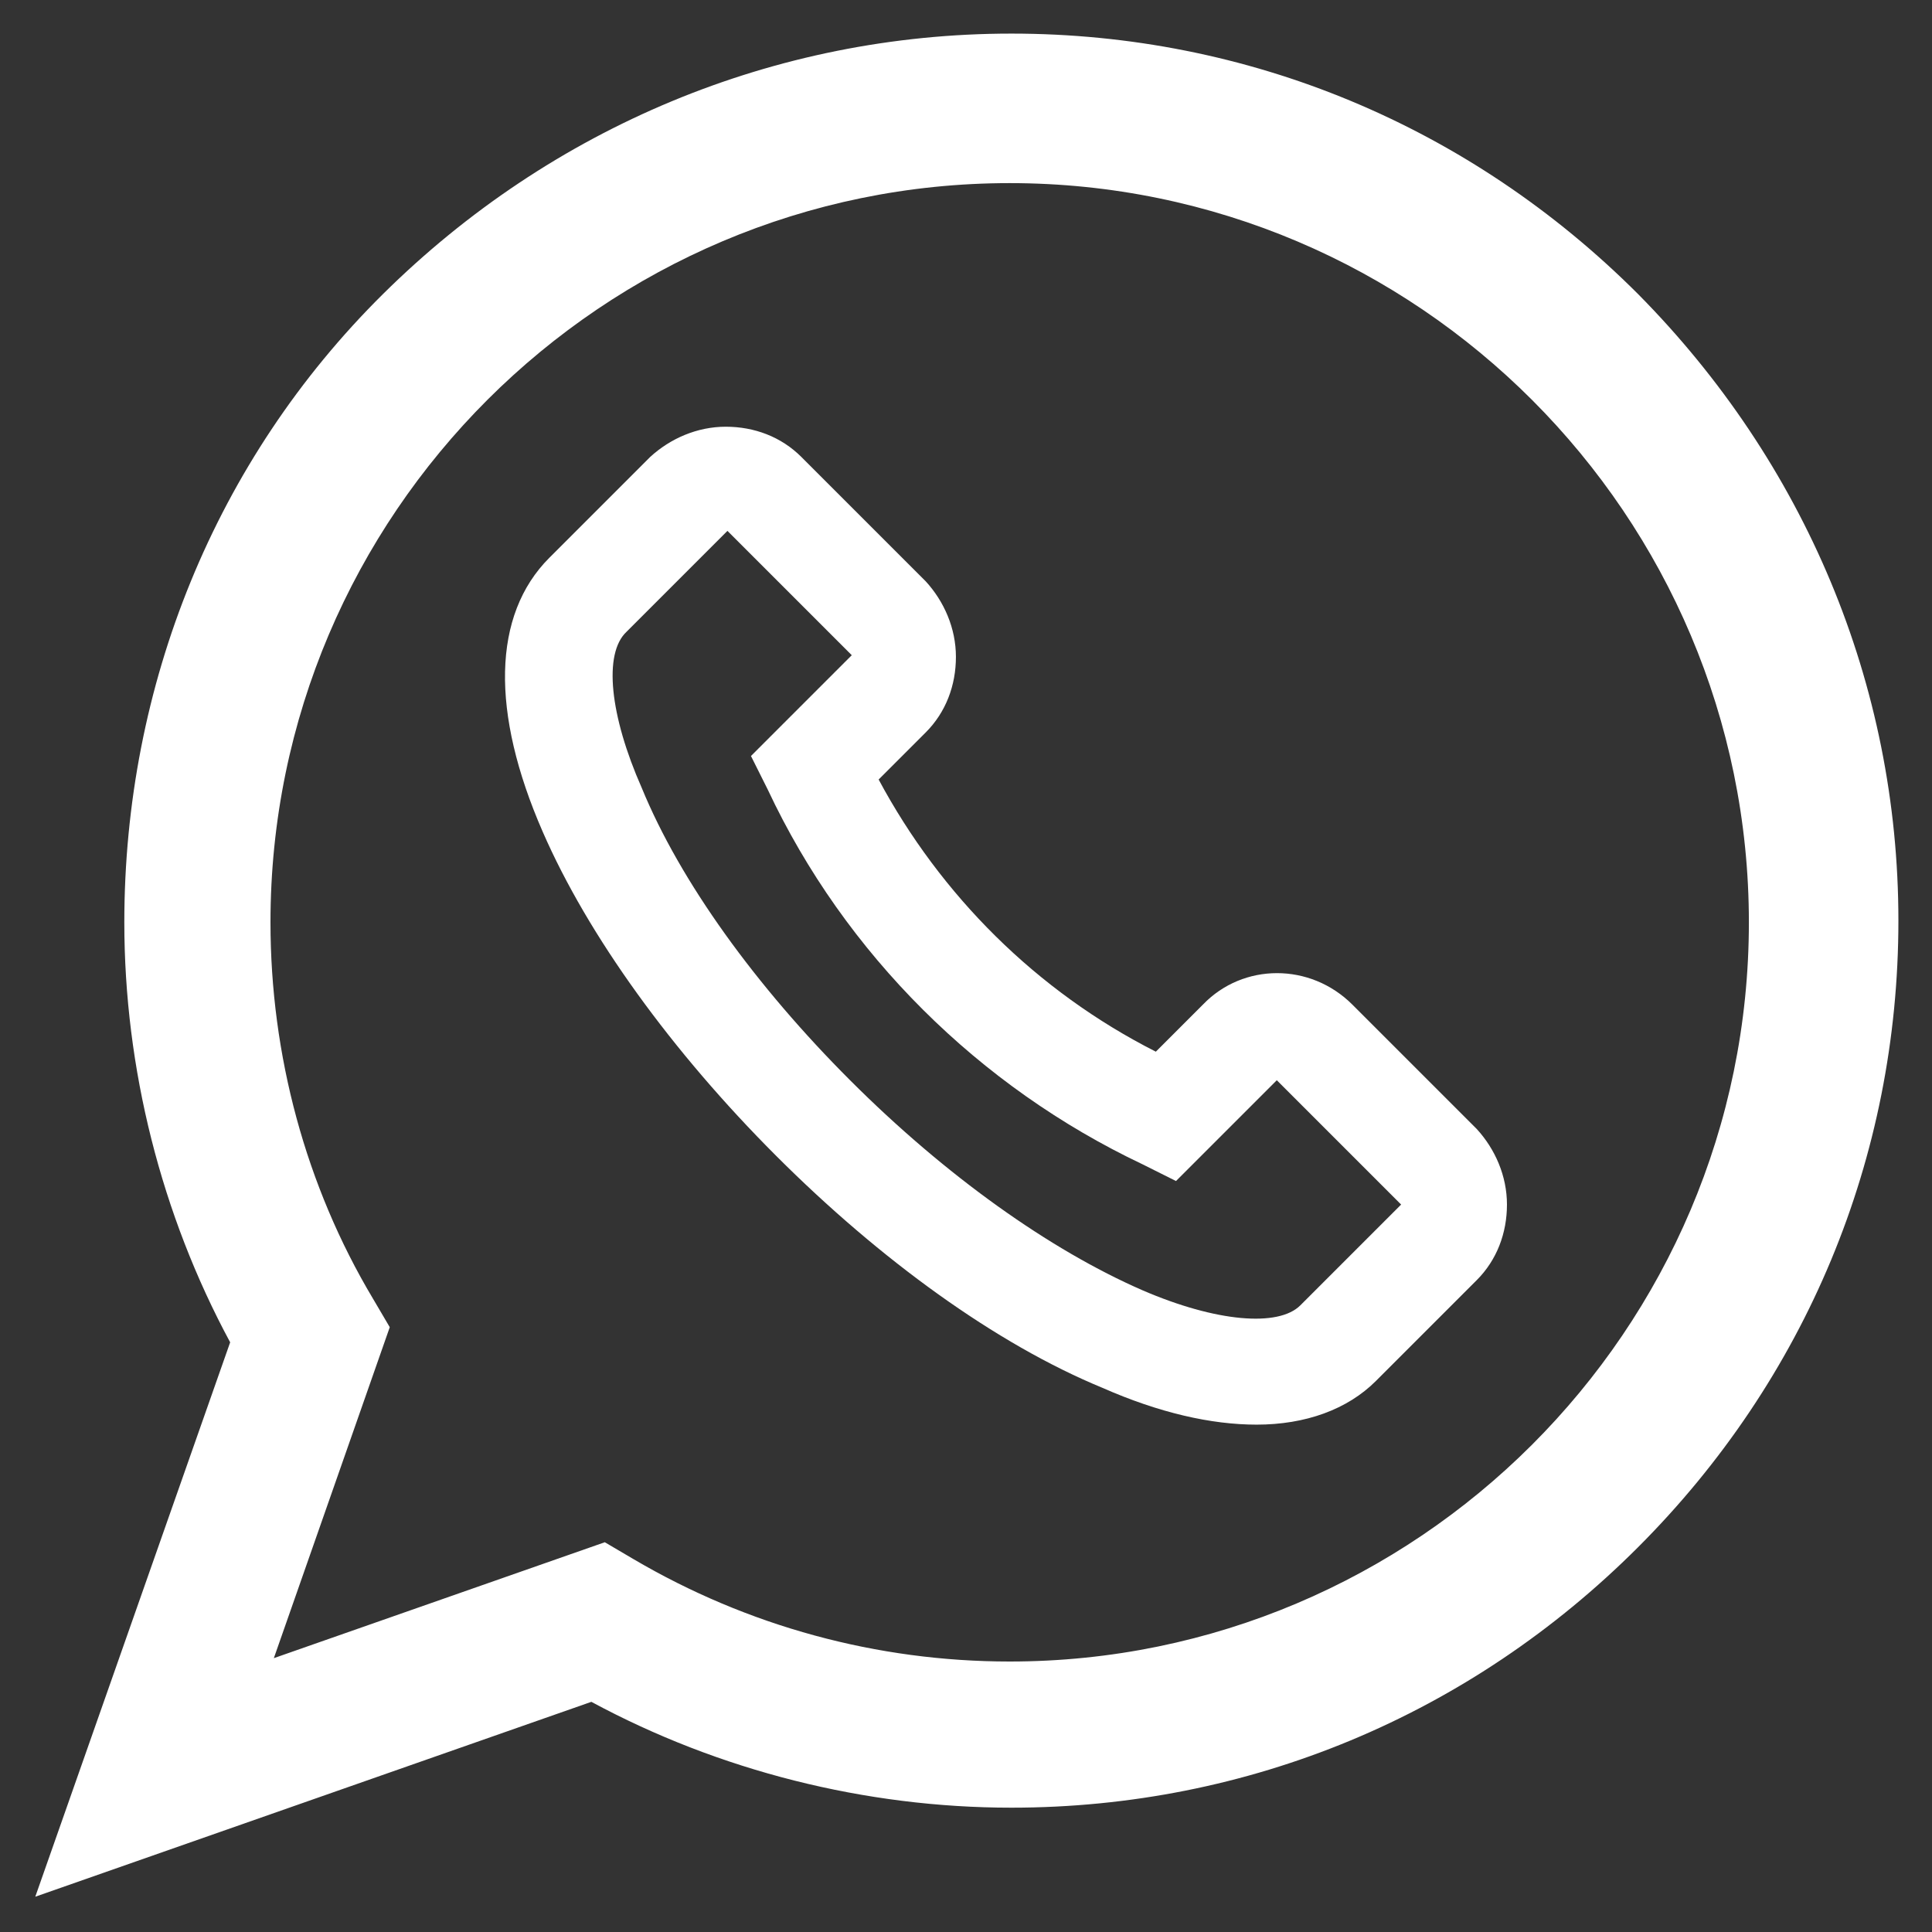 <?xml version="1.0" encoding="utf-8"?>
<!-- Generator: Adobe Illustrator 21.0.0, SVG Export Plug-In . SVG Version: 6.00 Build 0)  -->
<svg version="1.1" id="Layer_1" xmlns="http://www.w3.org/2000/svg" xmlns:xlink="http://www.w3.org/1999/xlink" x="0px" y="0px"
	 viewBox="0 0 115 115" style="enable-background:new 0 0 115 115;" xml:space="preserve">
<rect x="0" y="0" width="115" height="115" fill="#333333" stroke="none"/>
<style type="text/css">
	.st0{fill:#FFFFFF;}
</style>
<g>
	<path class="st0" d="M97.5,17.5C87.5,7.5,74.3,2,60.2,2S32.8,7.6,22.8,17.5S7.4,40.8,7.4,54.9c0,8.7,2.2,17.4,6.3,25l-11.6,33
		l33.1-11.6c7.6,4.1,16.3,6.3,25,6.3c14.1,0,27.3-5.5,37.3-15.5S113,68.9,113,54.8S107.4,27.5,97.5,17.5z M23.2,79l-1-1.7
		c-4-6.7-6.1-14.5-6.1-22.4c0-24.3,19.8-44,44-44c24.3,0,44,19.8,44,44c0,24.3-19.8,44-44,44c-7.9,0-15.6-2.1-22.4-6.1l-1.7-1
		l-19.7,6.9L23.2,79z"/>
	<path class="st0" d="M65.6,82.6c3.4,1.5,6.5,2.2,9.2,2.2c2.9,0,5.4-0.9,7.1-2.6l6-6c1.2-1.2,1.8-2.8,1.8-4.5s-0.7-3.3-1.8-4.5
		l-7.4-7.4c-2.5-2.5-6.5-2.5-8.9,0l-2.8,2.8C61.7,59,56,53.3,52.3,46.4l2.8-2.8c1.2-1.2,1.8-2.8,1.8-4.5s-0.7-3.3-1.8-4.5l-7.4-7.4
		c-1.2-1.2-2.8-1.8-4.5-1.8s-3.3,0.7-4.5,1.8l-6,6c-3.4,3.4-3.5,9.2-0.4,16.3C35,55.7,40,62.6,46.2,68.8C52.4,75,59.3,80,65.6,82.6z
		 M37.3,37.6l6-6l7.4,7.4l-6,6l1,2c4.6,9.8,12.6,17.7,22.3,22.3l2,1l6-6l7.4,7.4l-6,6c-1.3,1.3-5,1-9.4-0.9
		c-5.5-2.4-11.7-6.8-17.4-12.5C45,58.7,40.5,52.5,38.2,46.9C36.3,42.6,35.9,38.9,37.3,37.6z"/>
</g>
</svg>
